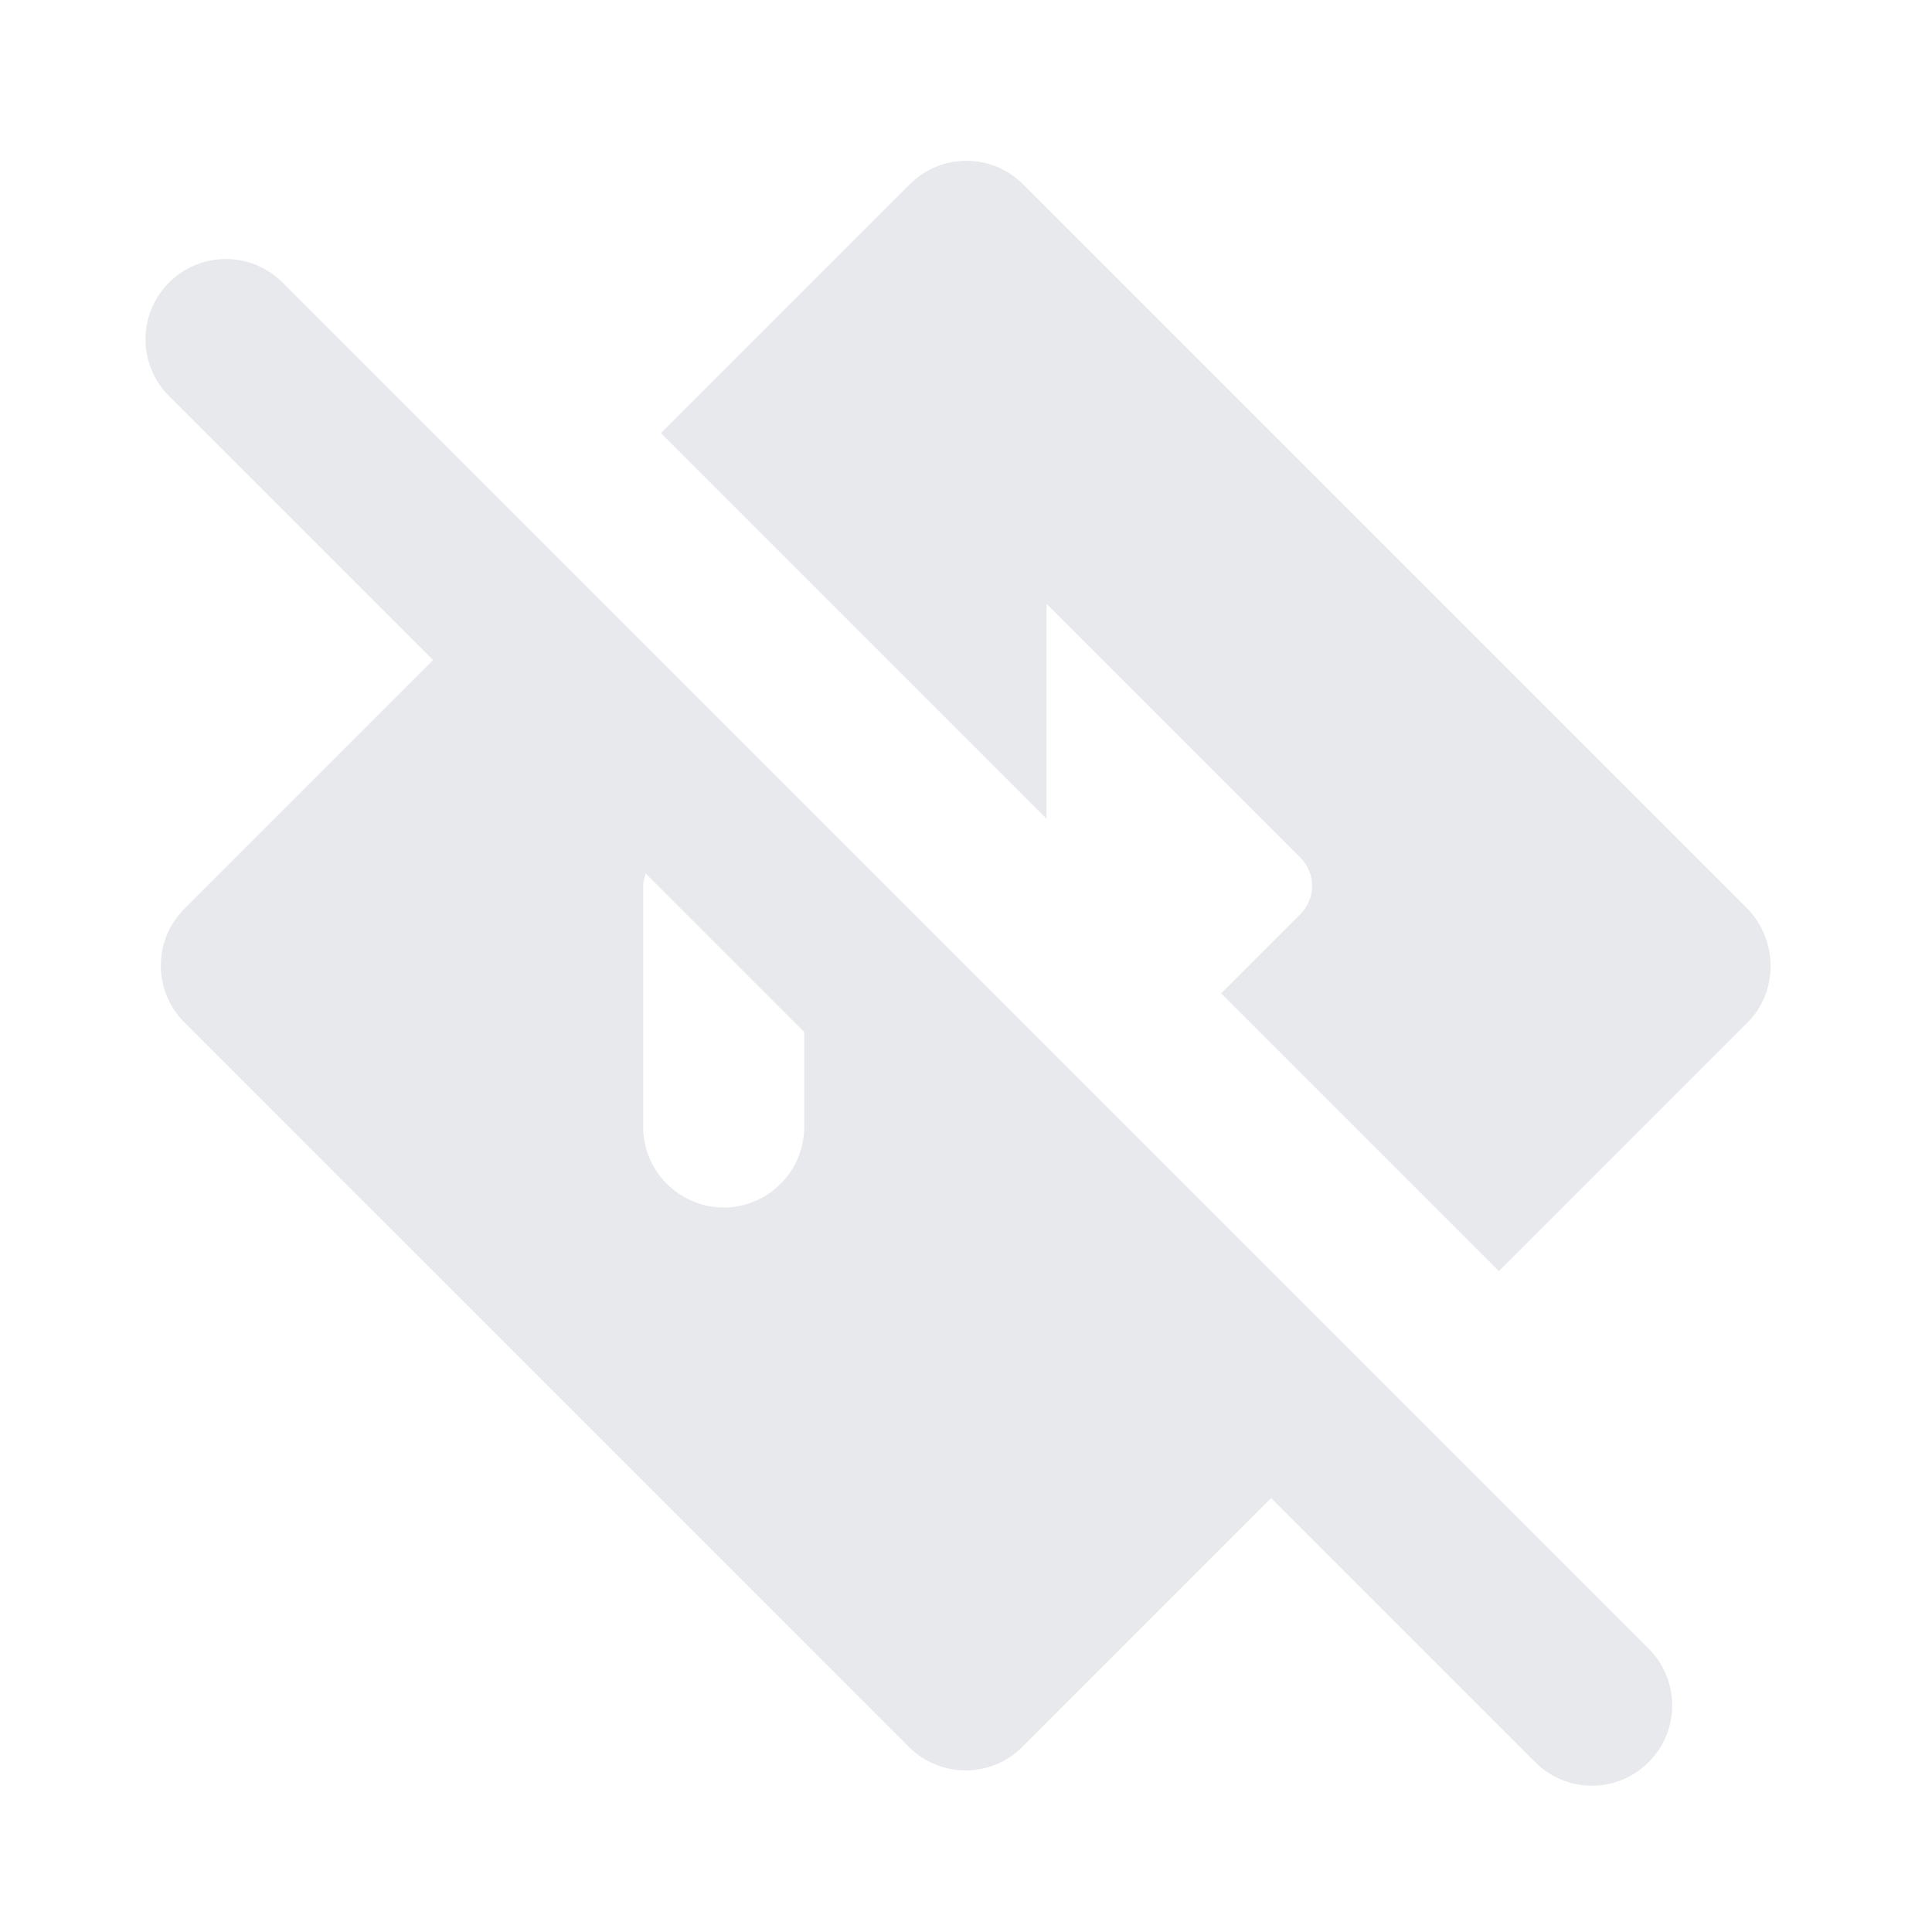 <svg fill="#E7E9EC" xmlns="http://www.w3.org/2000/svg" enable-background="new 0 0 24 24" height="24" viewBox="0 0 24 24" width="24"><g><rect fill="none" height="24" width="24"/><rect fill="none" height="24" width="24"/></g><g><g><g><path d="M21.71,11.29l-9-9c-0.39-0.39-1.02-0.39-1.41,0L8.21,5.38L13,10.17l0-2.67l3.15,3.15c0.2,0.2,0.2,0.51,0,0.71l-0.98,0.98 l3.45,3.45l3.09-3.09C22.09,12.32,22.09,11.69,21.71,11.29z"/></g><g><path d="M6.79,6.79L3.51,3.51c-0.39-0.39-1.02-0.39-1.41,0l0,0c-0.39,0.39-0.39,1.02,0,1.41l3.28,3.28l-3.09,3.09 c-0.39,0.39-0.39,1.02,0,1.41l9,9c0.39,0.39,1.02,0.39,1.41,0l3.09-3.09l3.28,3.28c0.39,0.39,1.02,0.39,1.41,0l0,0 c0.39-0.39,0.39-1.02,0-1.41L6.79,6.79z M9.99,14c0,0.55-0.45,1-1,1c-0.55,0-1-0.45-1-1v-3c0-0.05,0.02-0.1,0.03-0.15l1.97,1.97 V14z"/></g></g></g></svg>